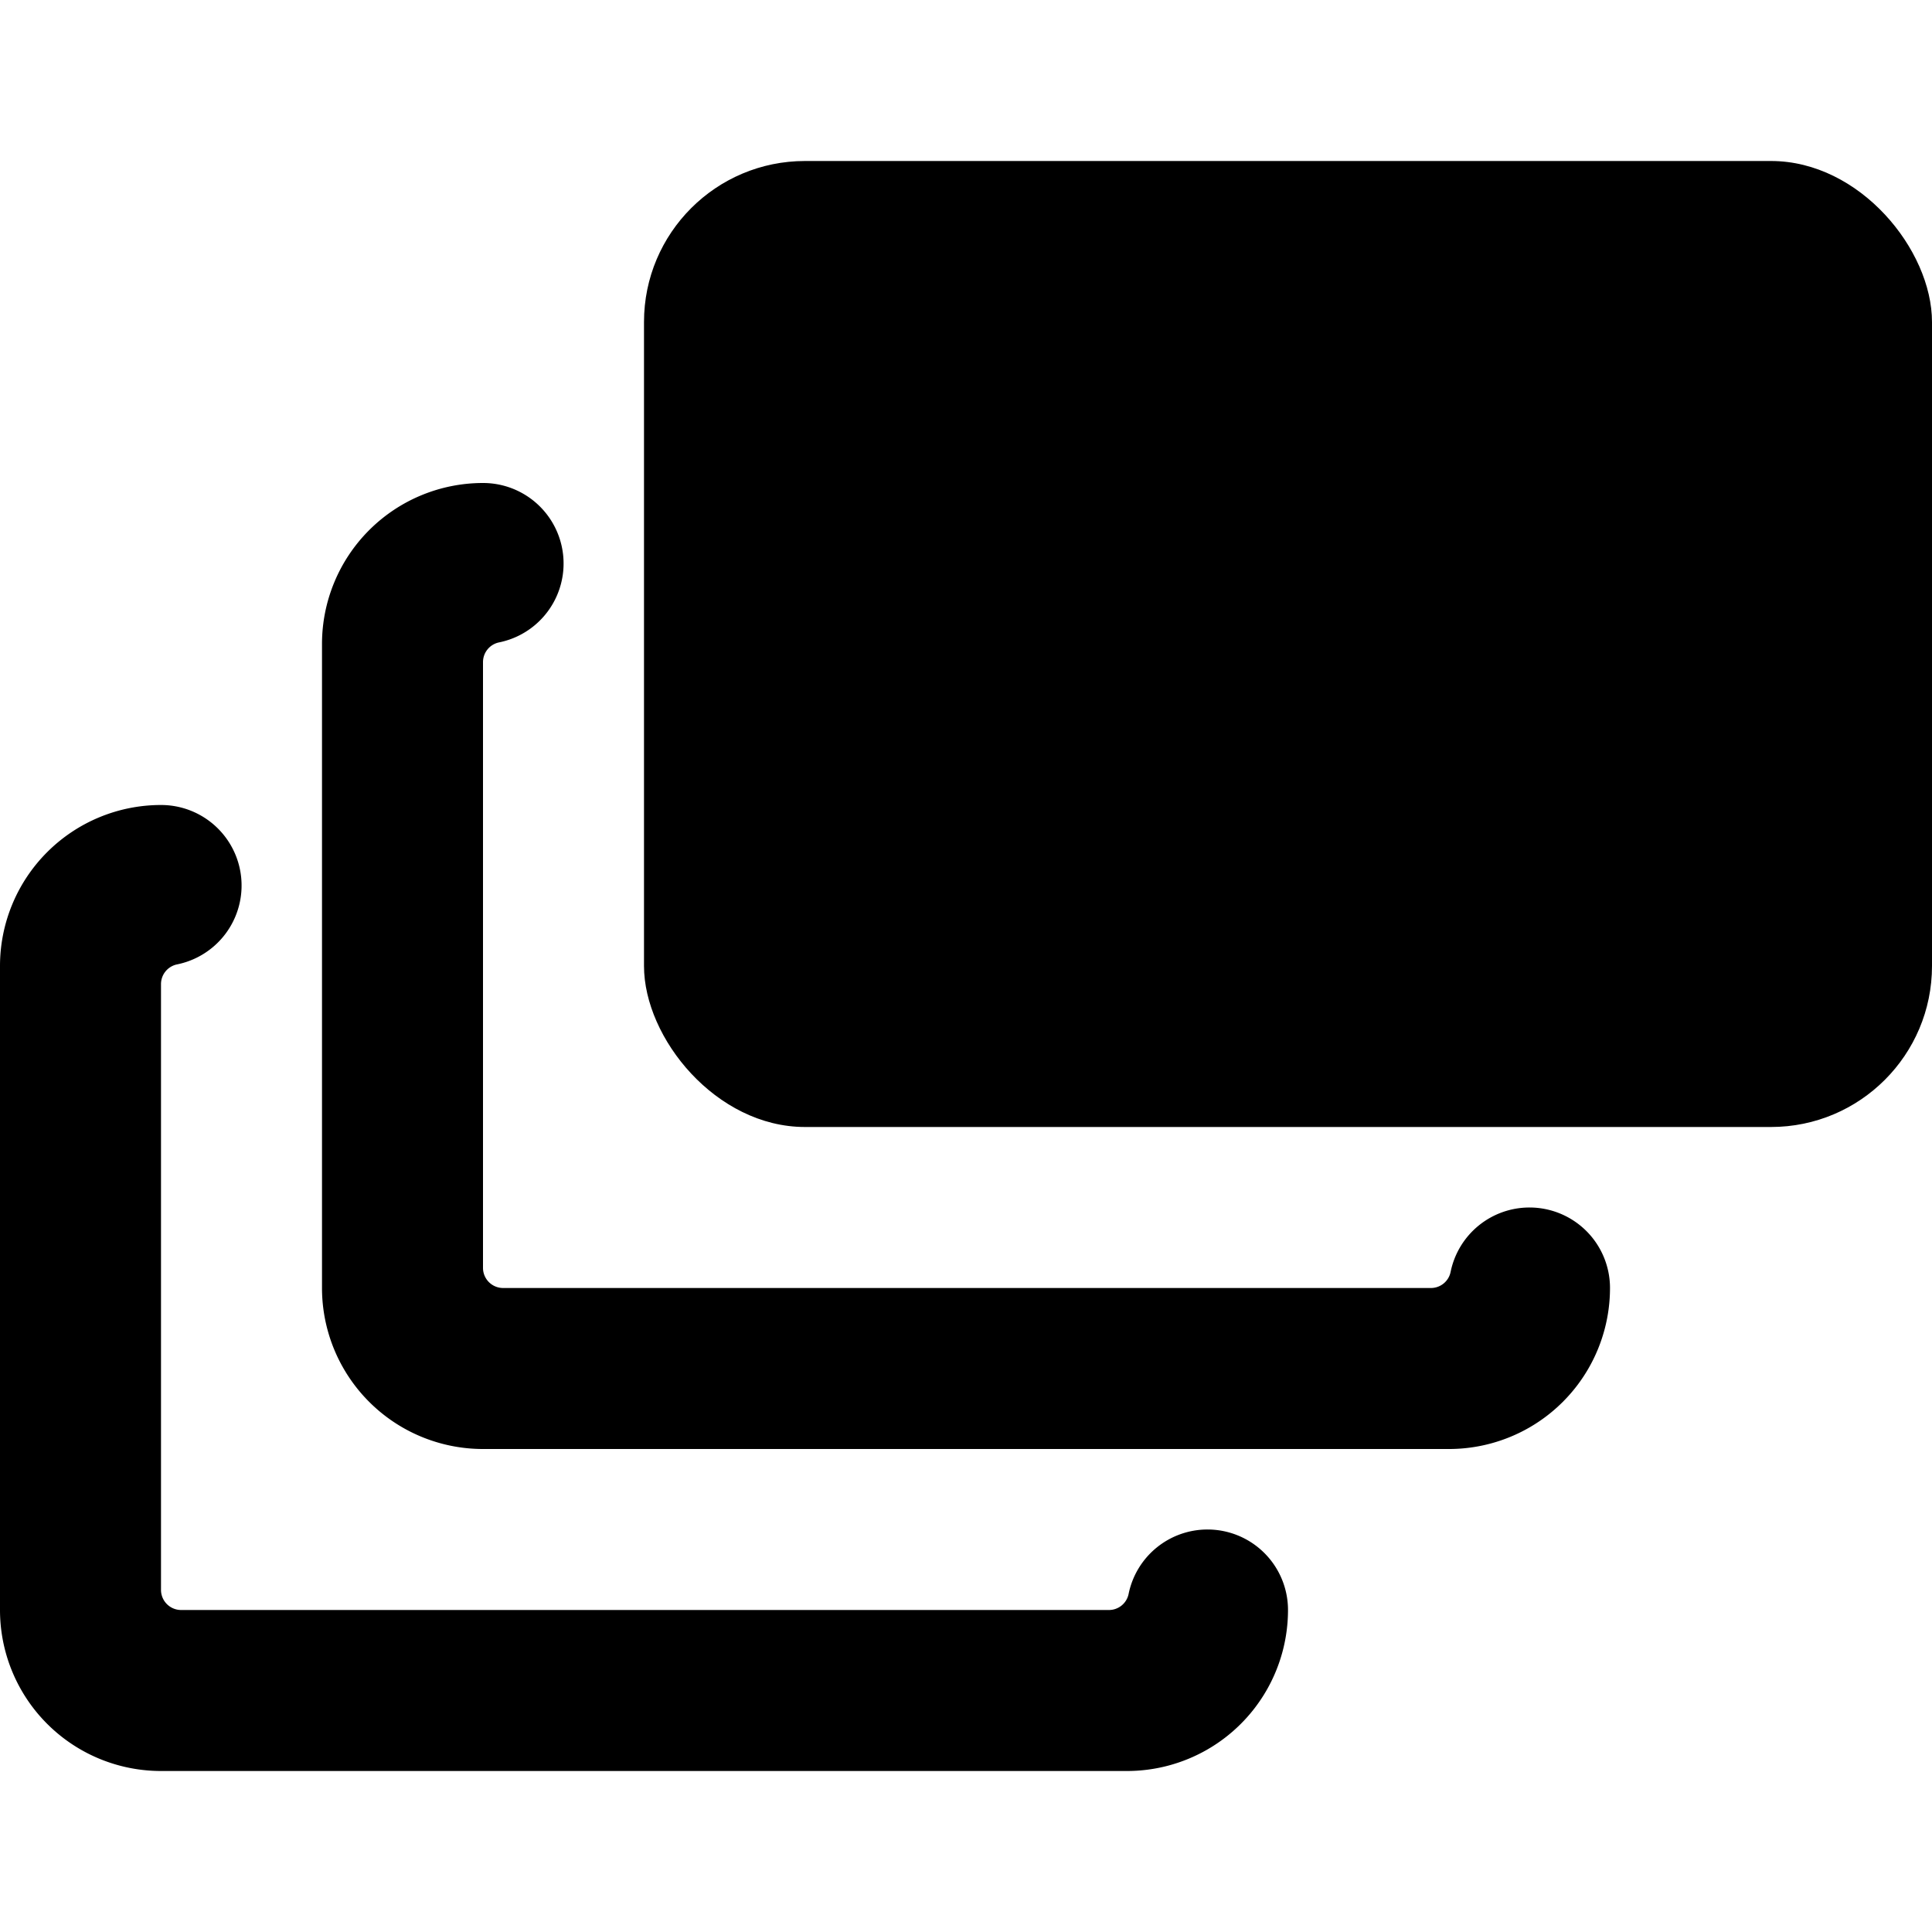 <svg xmlns="http://www.w3.org/2000/svg" viewBox="0 0 24 24"><title>layers-1-alternate</title><rect x="8" y="2" width="16" height="12" rx="2" ry="2"/><path d="M19,15a1,1,0,0,0-.98.8.249.249,0,0,1-.245.2H6.25A.25.25,0,0,1,6,15.75V8.225a.25.25,0,0,1,.2-.245A1,1,0,0,0,6,6,2,2,0,0,0,4,8v8a2,2,0,0,0,2,2H18a2,2,0,0,0,2-2A1,1,0,0,0,19,15Z"/><path d="M15,19a1,1,0,0,0-.98.8.249.249,0,0,1-.245.2H2.25A.25.25,0,0,1,2,19.75V12.225a.25.25,0,0,1,.2-.245A1,1,0,0,0,2,10a2,2,0,0,0-2,2v8a2,2,0,0,0,2,2H14a2,2,0,0,0,2-2A1,1,0,0,0,15,19Z"/></svg>